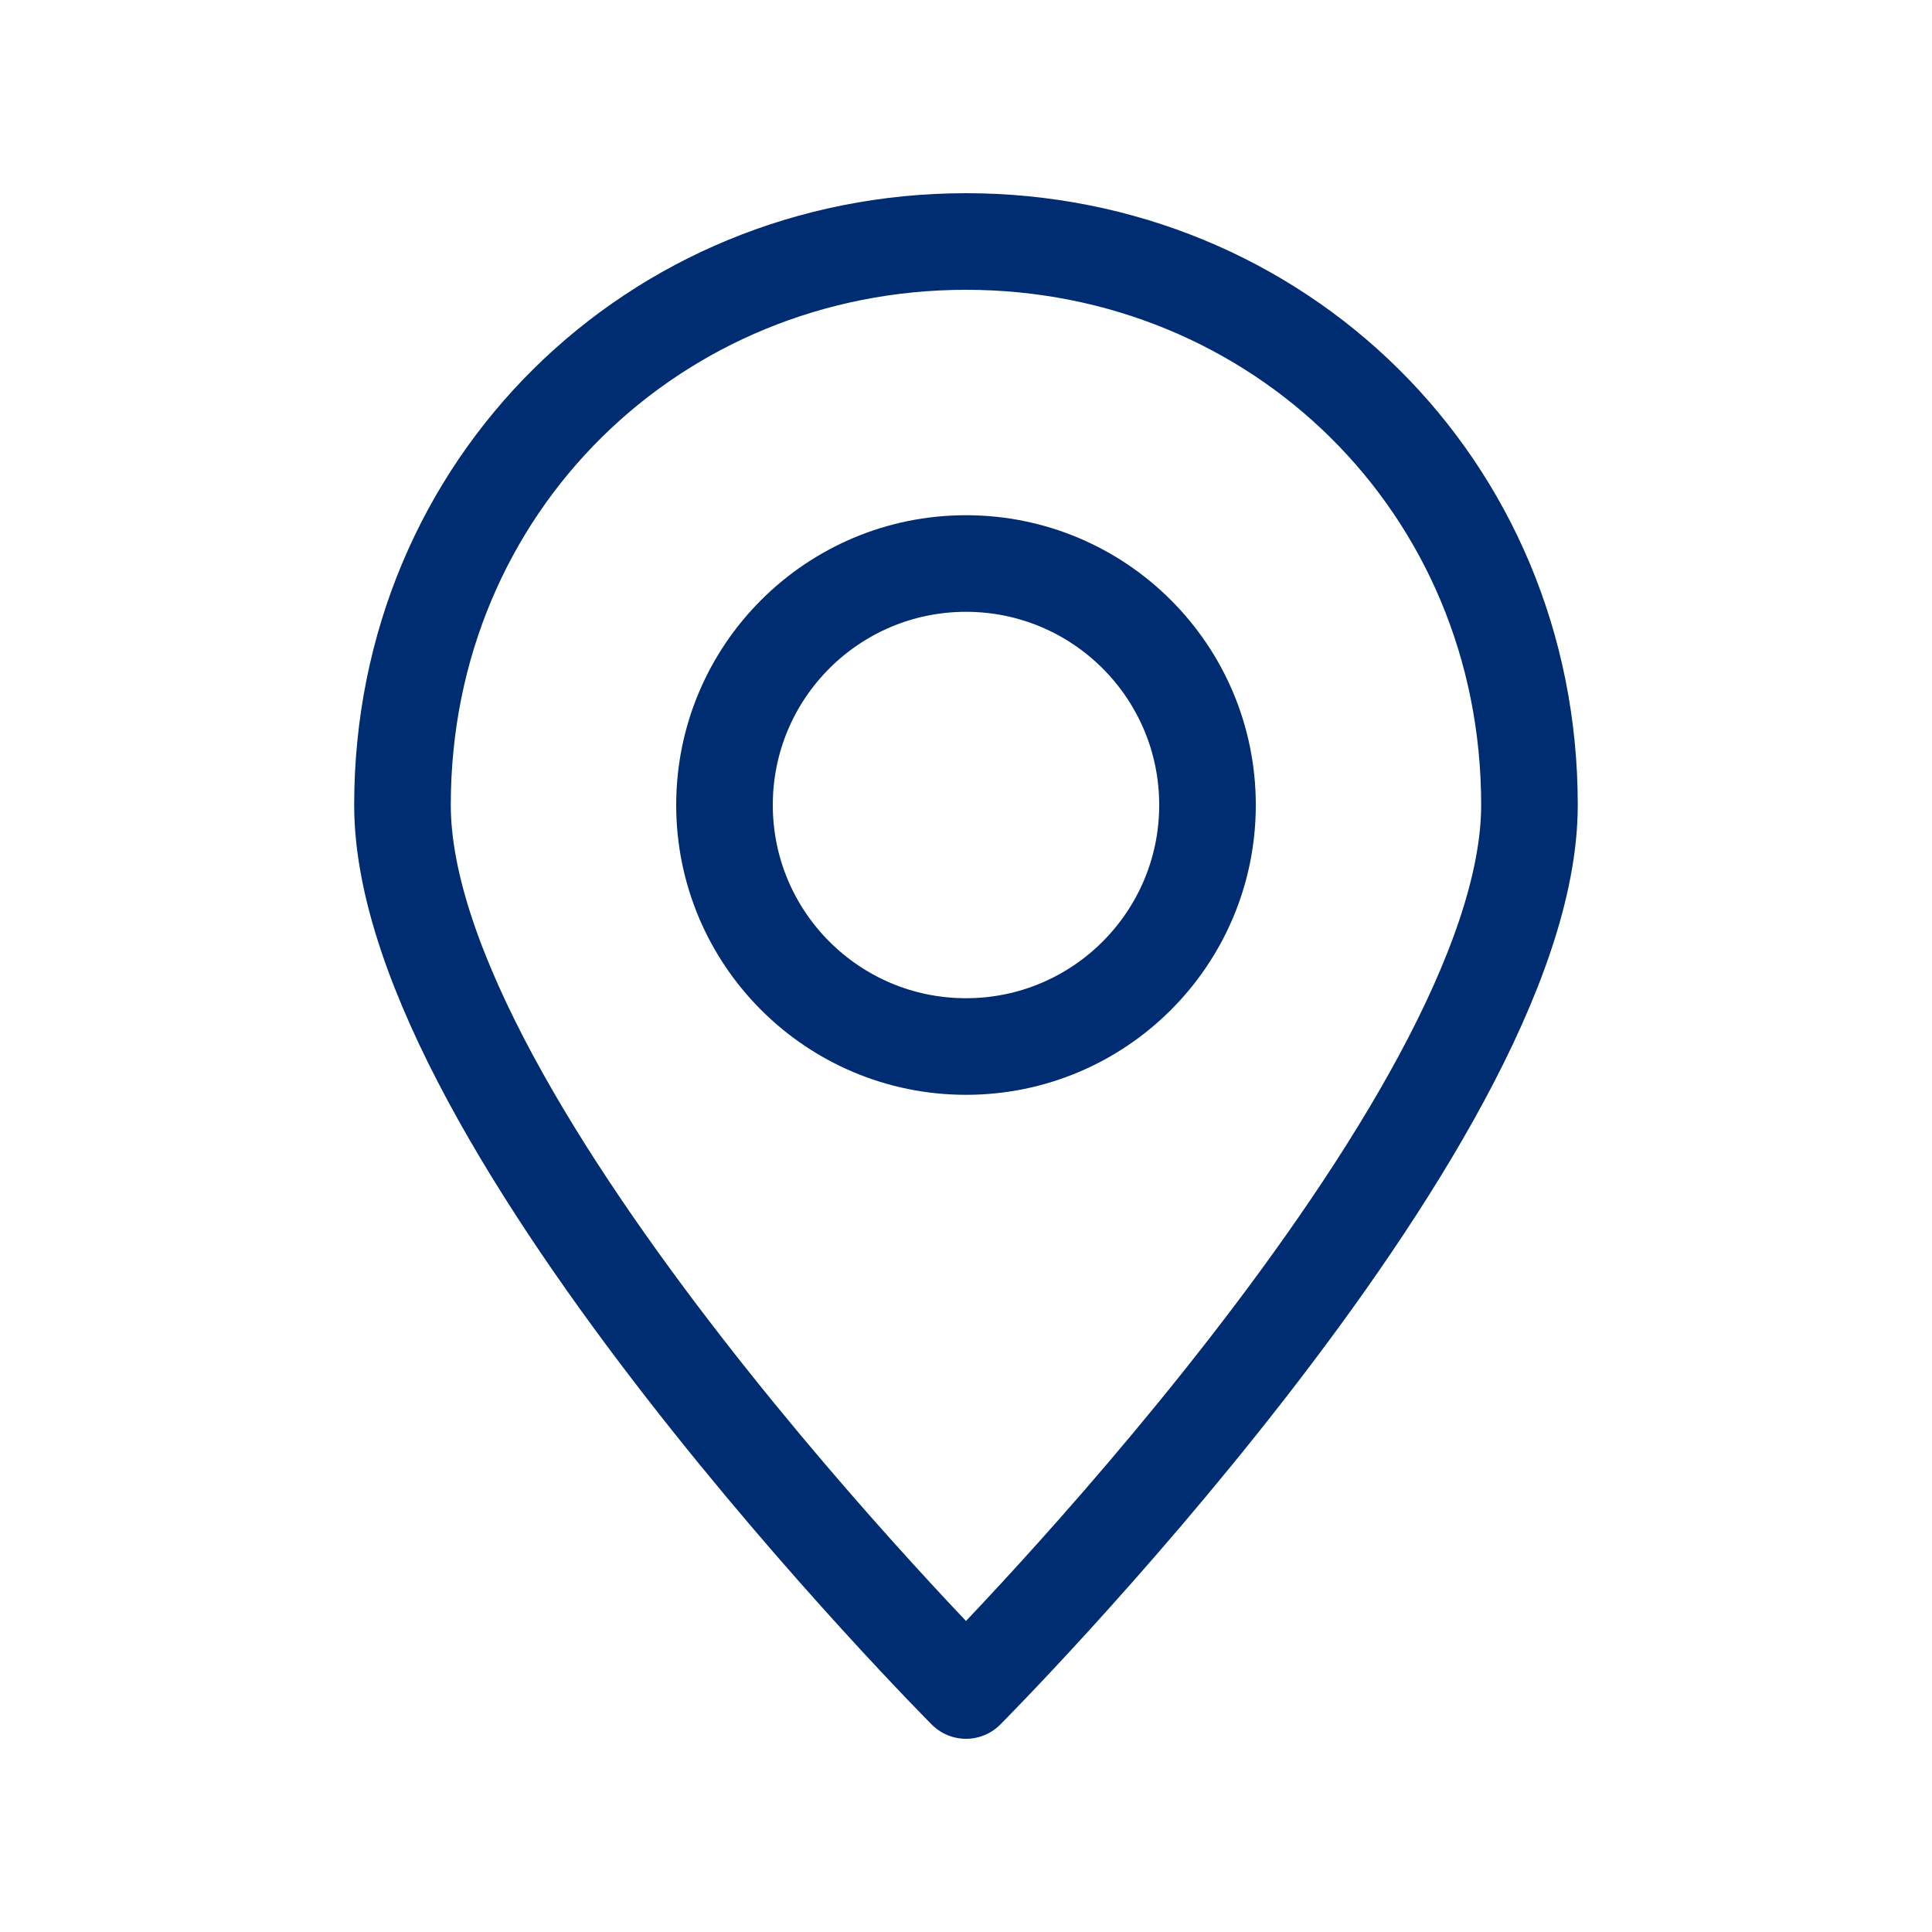 <svg width="40" height="40" viewBox="0 0 40 40" fill="none" xmlns="http://www.w3.org/2000/svg">
<g id="majesticons:map-marker-line">
<g id="Group">
<path id="Vector" d="M31.666 16.667C31.666 23.293 20 35 20 35C20 35 8.333 23.293 8.333 16.667C8.333 10.04 13.556 5 20 5C26.443 5 31.666 10.04 31.666 16.667Z" stroke="#002D72" stroke-width="2" stroke-linecap="round" stroke-linejoin="round"/>
<path id="Vector_2" d="M20 21.667C22.761 21.667 25 19.428 25 16.667C25 13.905 22.761 11.667 20 11.667C17.239 11.667 15 13.905 15 16.667C15 19.428 17.239 21.667 20 21.667Z" stroke="#002D72" stroke-width="2" stroke-linecap="round" stroke-linejoin="round"/>
</g>
</g>
</svg>
